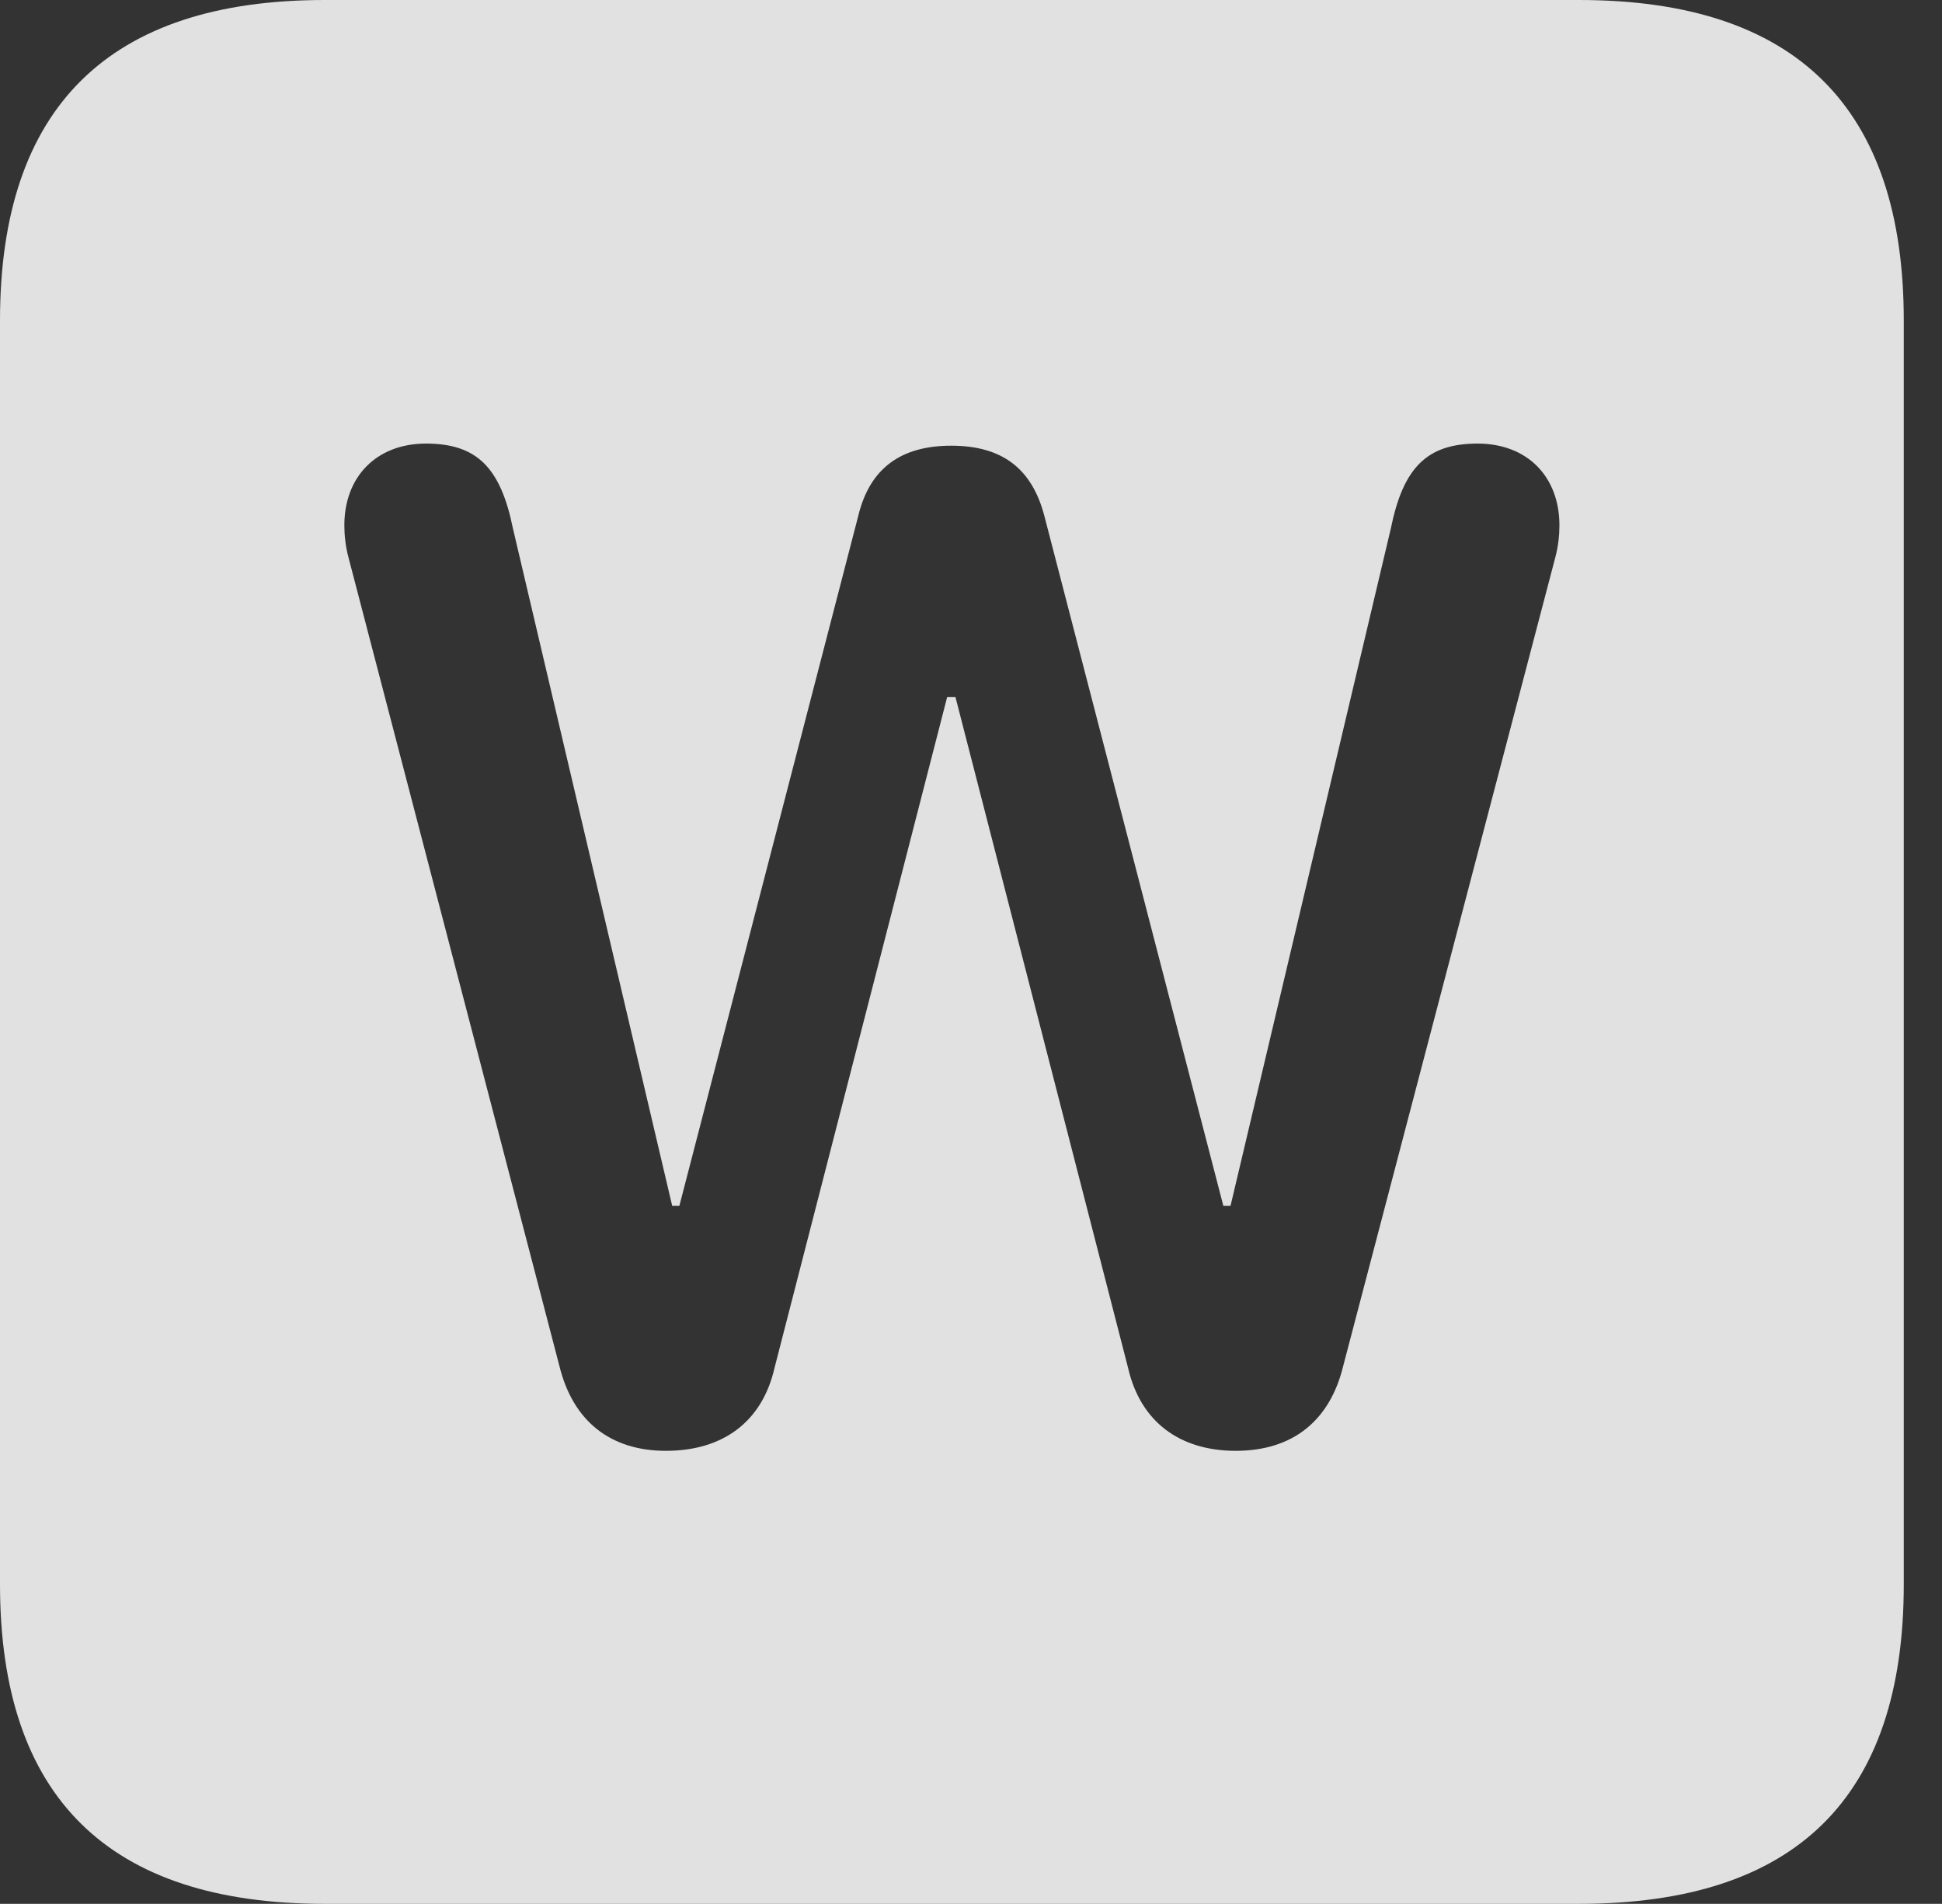 <?xml version="1.0" encoding="UTF-8"?>
<!--Generator: Apple Native CoreSVG 341-->
<!DOCTYPE svg
PUBLIC "-//W3C//DTD SVG 1.1//EN"
       "http://www.w3.org/Graphics/SVG/1.1/DTD/svg11.dtd">
<svg version="1.1" xmlns="http://www.w3.org/2000/svg" xmlns:xlink="http://www.w3.org/1999/xlink" viewBox="0 0 18.34 17.979">
 <rect x="0" y="0" width="18.34" height="17.979" fill="#333333" stroke="none"/>
 <g>
  <rect height="17.979" opacity="0" width="18.34" x="0" y="0"/>
  <path d="M17.979 3.027L17.979 14.961C17.979 16.973 16.963 17.979 14.912 17.979L3.066 17.979C1.025 17.979 0 16.973 0 14.961L0 3.027C0 1.016 1.025 0 3.066 0L14.912 0C16.963 0 17.979 1.016 17.979 3.027ZM13.135 4.99L11.621 11.387L11.553 11.387L9.863 4.873C9.746 4.424 9.463 4.209 8.984 4.209C8.506 4.209 8.213 4.424 8.105 4.873L6.416 11.387L6.348 11.387L4.844 4.99C4.727 4.414 4.502 4.189 4.023 4.189C3.555 4.189 3.252 4.502 3.252 4.961C3.252 5.049 3.262 5.156 3.291 5.264L5.283 12.9C5.41 13.418 5.762 13.701 6.289 13.701C6.826 13.701 7.197 13.428 7.314 12.92L8.945 6.582L9.023 6.582L10.654 12.92C10.771 13.428 11.143 13.701 11.67 13.701C12.207 13.701 12.559 13.418 12.685 12.9L14.688 5.264C14.717 5.156 14.727 5.049 14.727 4.961C14.727 4.502 14.424 4.189 13.955 4.189C13.477 4.189 13.252 4.414 13.135 4.99Z" fill="white" fill-opacity="0.85"/>
 </g>
</svg>
